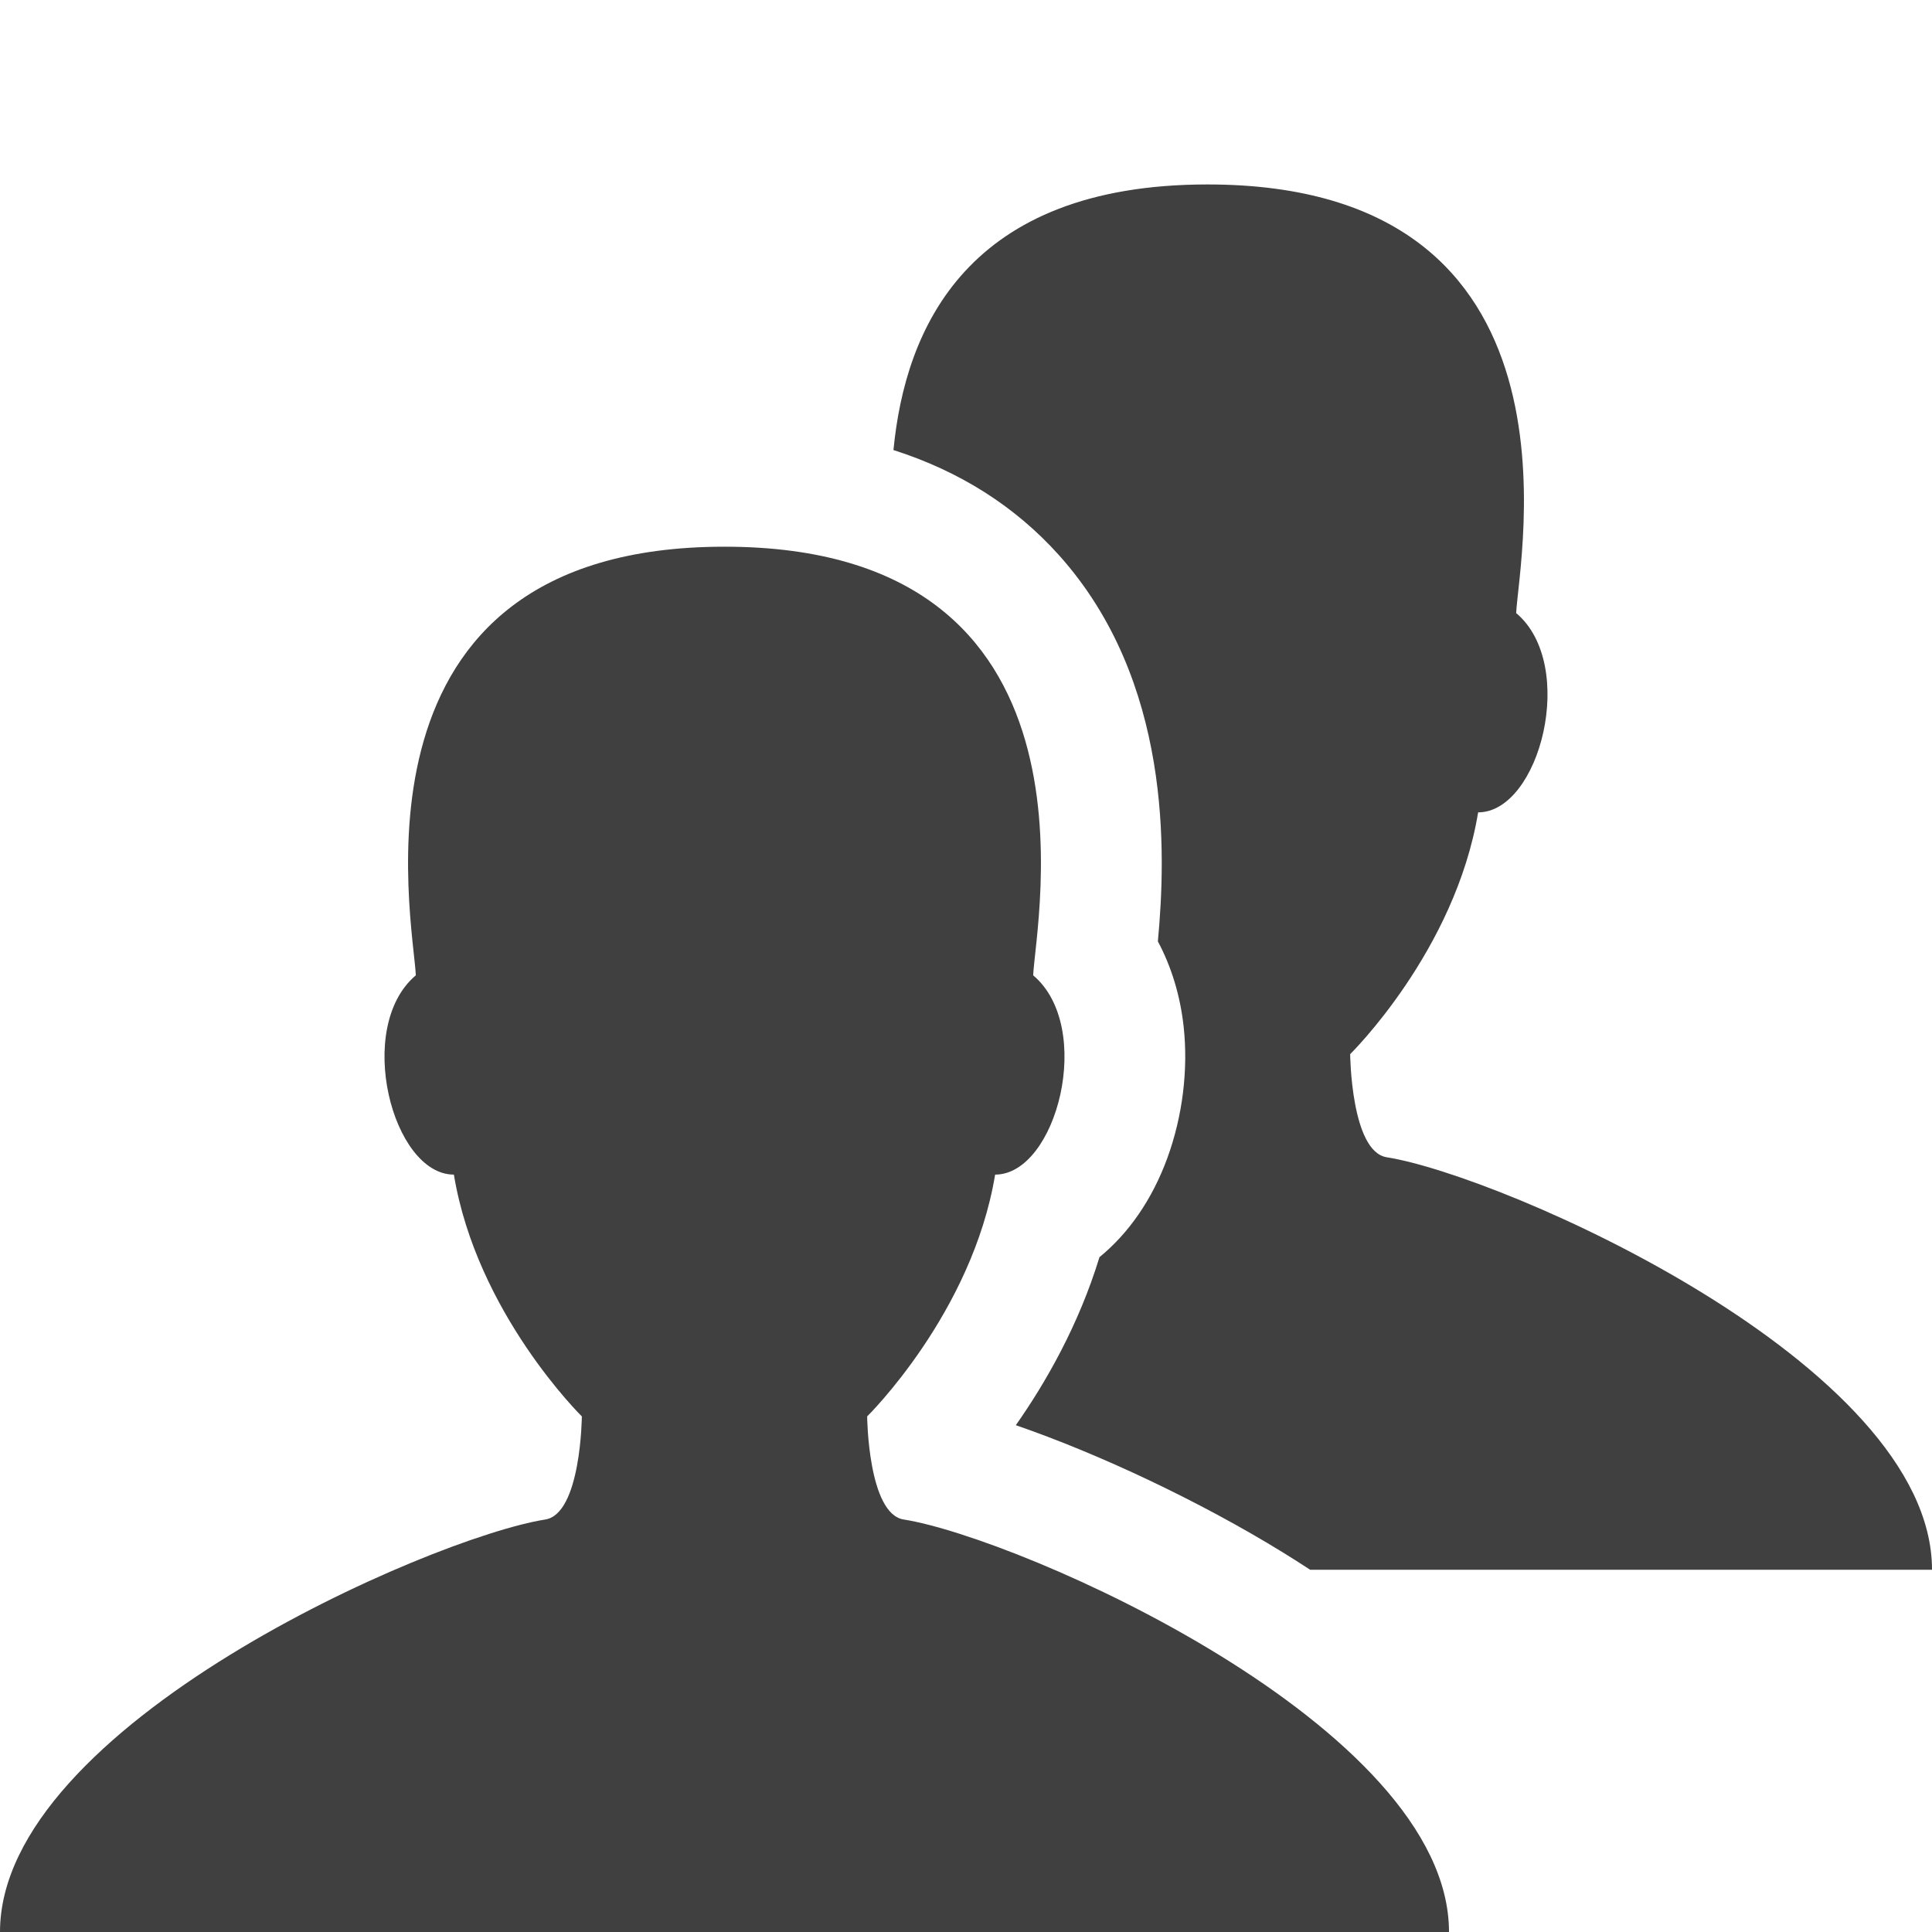 <svg fill="#404040" viewBox="0 0 512 512" xmlns="http://www.w3.org/2000/svg">
<path d="m144.503,402.687c9.476-1.494 9.692-27.327 9.692-27.327s-27.844-27.328-33.912-64.076c-16.326,0-26.407-39.069-10.082-52.814-.681-14.47-20.984-113.588 81.799-113.588s82.479,99.118 81.799,113.588c16.327,13.745 6.244,52.814-10.081,52.814-6.067,36.748-33.913,64.076-33.913,64.076s.216,25.833 9.692,27.327c30.524,4.816 144.503,54.658 144.503,109.313h-192-192c0-54.655 113.979-104.497 144.503-109.313zm195.47,8.718c-22.047-13.575-48.813-26.154-70.769-33.712 7.876-11.216 16.647-26.468 22.165-44.531 7.703-6.283 13.972-15.266 17.999-26.301 4.033-11.052 5.561-23.426 4.304-34.842-.902-8.196-3.239-15.833-6.825-22.544 2.175-23.293 3.707-69.017-26.224-102.366-11.607-12.933-26.278-22.23-43.85-27.843 3.137-32.38 19.58-70.385 83.227-70.385 102.782,0 82.479,99.118 81.799,113.588 16.327,13.745 6.244,52.814-10.081,52.814-6.067,36.748-33.913,64.076-33.913,64.076s.216,25.833 9.692,27.327c30.524,4.817 144.503,54.659 144.503,109.314h-164.798c-2.355-1.537-4.753-3.07-7.229-4.595z"/>
</svg>
